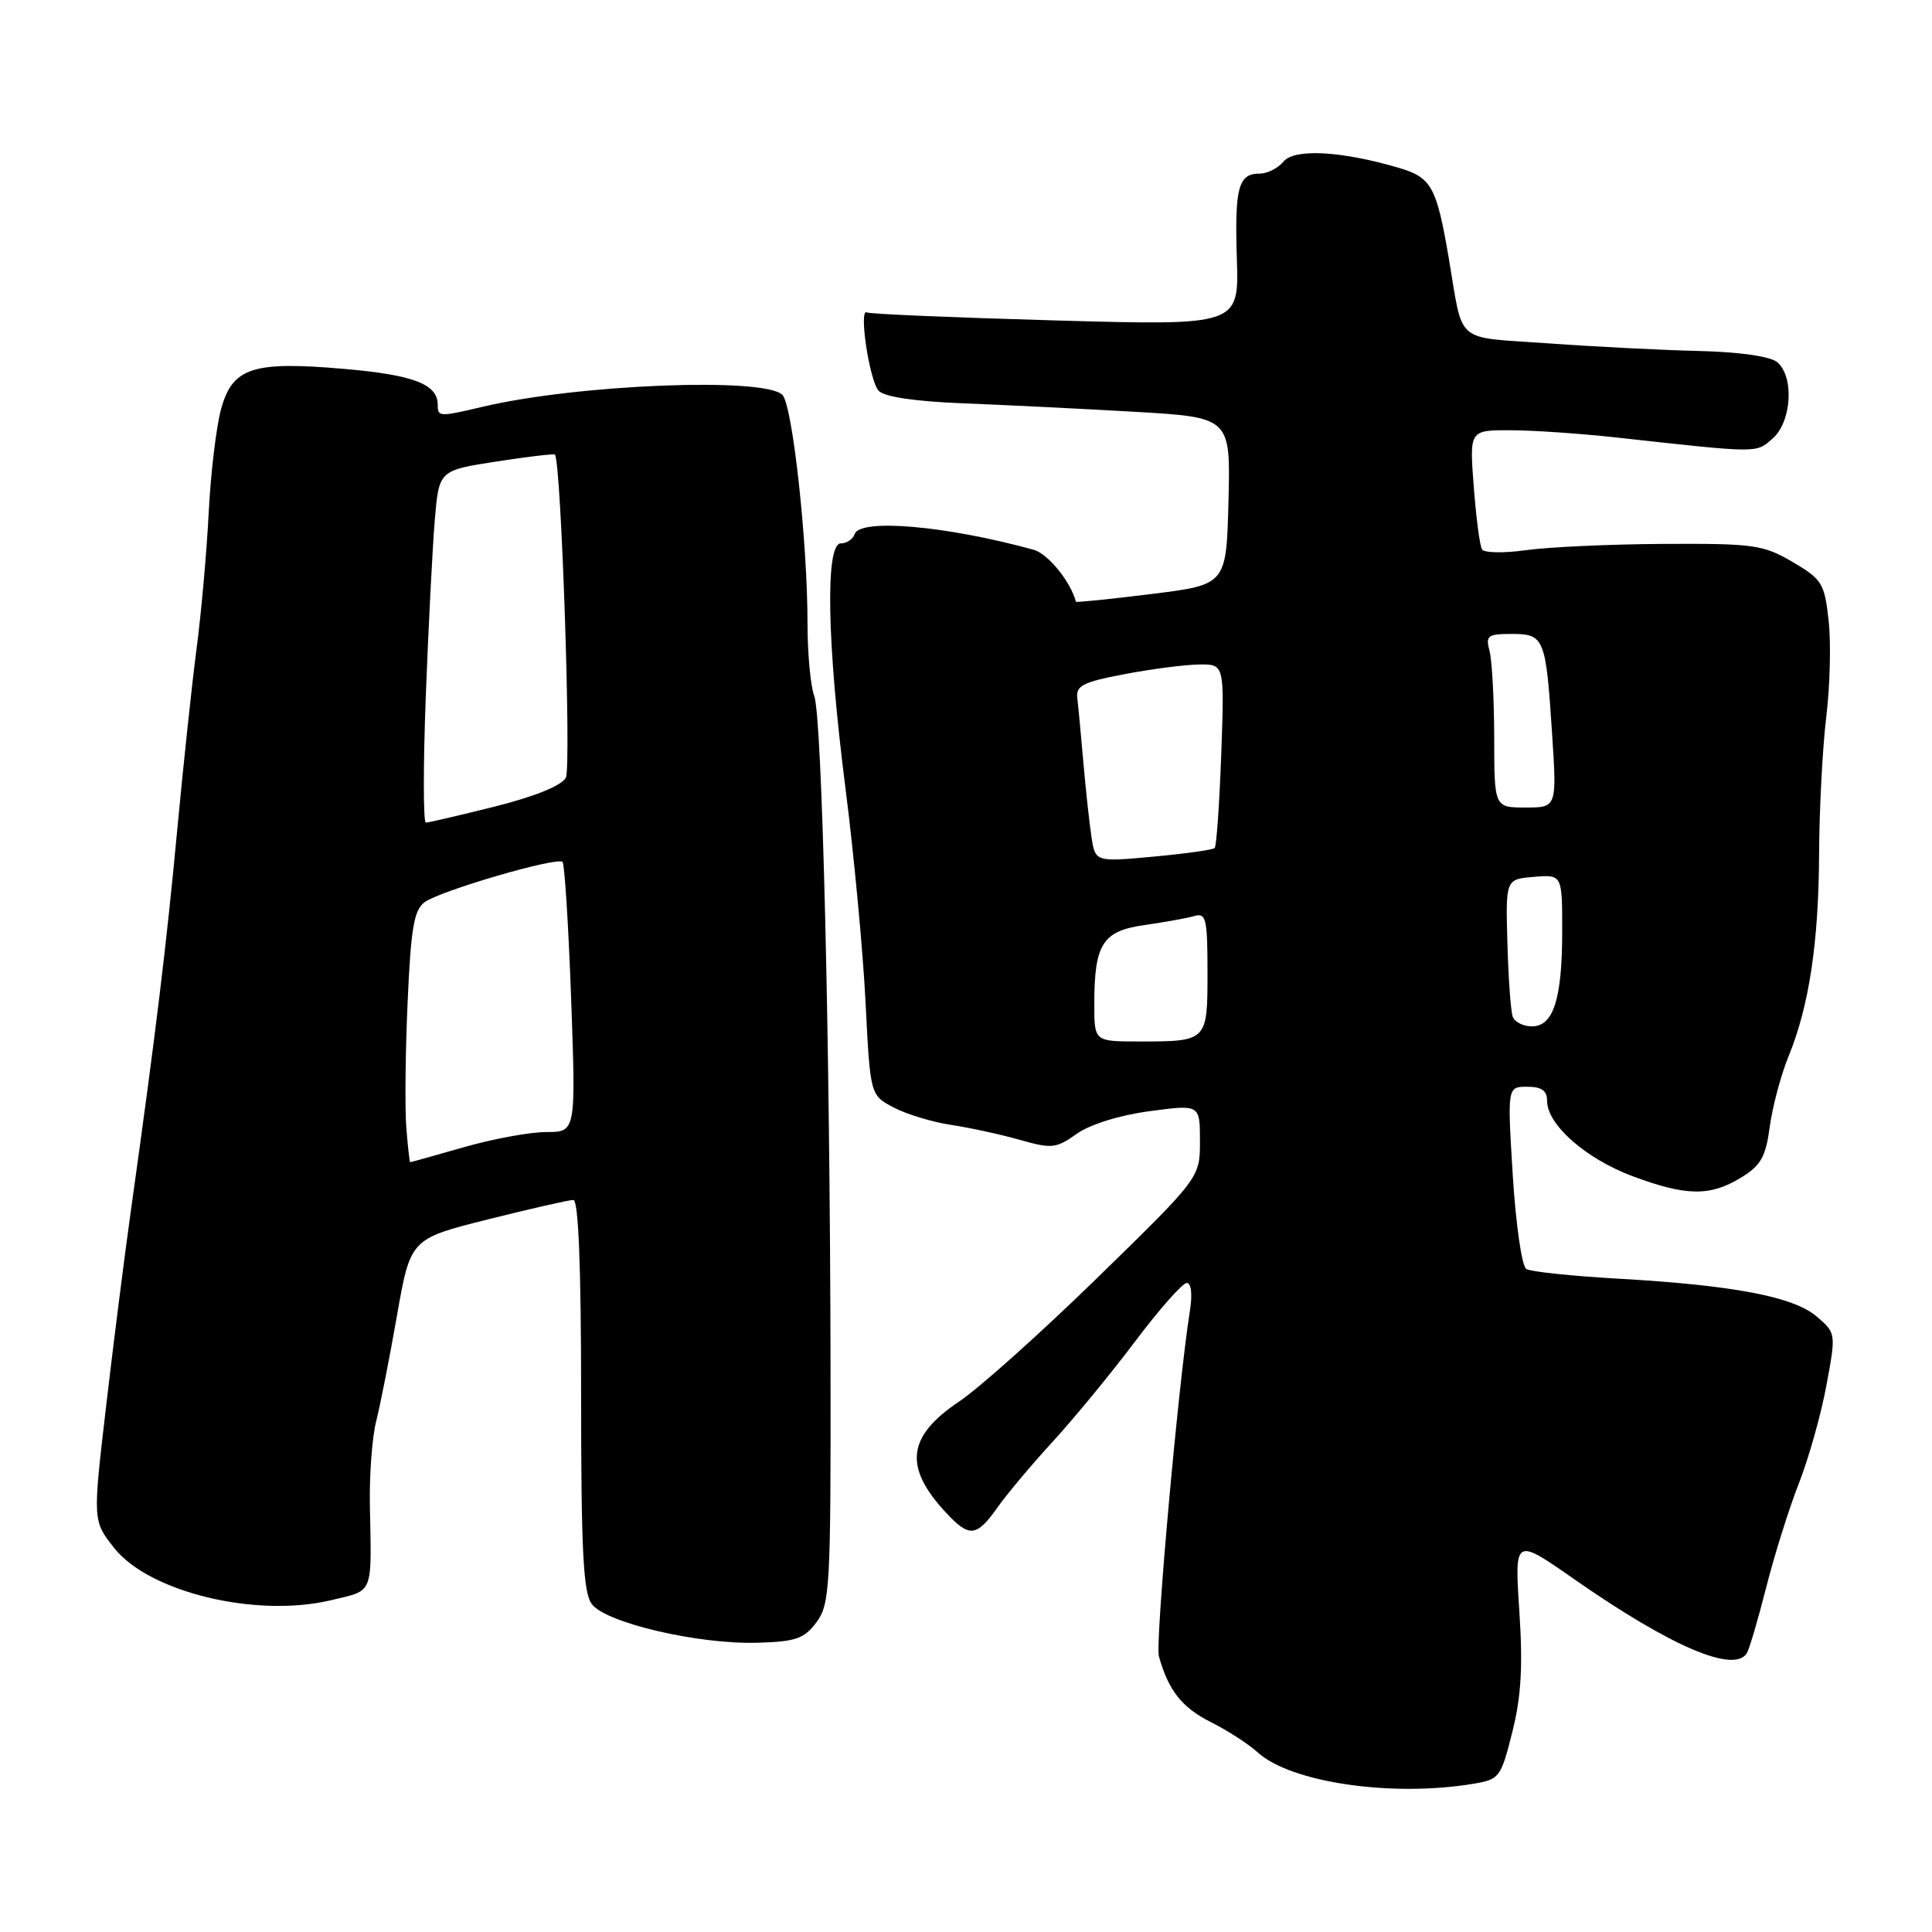 <?xml version="1.0" encoding="UTF-8" standalone="no"?>
<!DOCTYPE svg PUBLIC "-//W3C//DTD SVG 1.1//EN" "http://www.w3.org/Graphics/SVG/1.1/DTD/svg11.dtd" >
<svg xmlns="http://www.w3.org/2000/svg" xmlns:xlink="http://www.w3.org/1999/xlink" version="1.1" viewBox="0 0 256 256">
 <g >
 <path fill="currentColor"
d=" M 195.16 236.37 C 198.69 235.79 198.87 235.56 200.39 229.50 C 201.57 224.81 201.80 220.80 201.32 213.49 C 200.68 203.73 200.68 203.73 208.59 209.25 C 221.40 218.18 229.79 221.77 231.47 219.05 C 231.79 218.53 232.95 214.59 234.04 210.30 C 235.13 206.01 237.08 199.80 238.38 196.50 C 239.67 193.20 241.31 187.38 242.01 183.57 C 243.29 176.68 243.28 176.64 240.74 174.46 C 237.68 171.82 229.73 170.30 214.40 169.43 C 208.29 169.08 202.82 168.51 202.24 168.15 C 201.65 167.78 200.85 162.20 200.45 155.74 C 199.73 144.00 199.73 144.00 202.36 144.00 C 204.28 144.00 205.00 144.51 205.00 145.89 C 205.00 149.02 210.13 153.53 216.29 155.84 C 223.42 158.50 226.58 158.55 230.68 156.05 C 233.32 154.44 233.97 153.30 234.50 149.31 C 234.86 146.66 235.97 142.47 236.98 140.00 C 239.73 133.29 240.99 124.86 241.04 113.07 C 241.07 107.25 241.49 99.12 241.99 95.00 C 242.49 90.88 242.63 85.12 242.30 82.21 C 241.76 77.28 241.42 76.75 237.52 74.46 C 233.63 72.18 232.39 72.01 220.41 72.07 C 213.31 72.11 205.12 72.49 202.20 72.90 C 199.29 73.31 196.66 73.27 196.37 72.79 C 196.08 72.32 195.59 68.57 195.28 64.47 C 194.71 57.00 194.71 57.00 200.11 57.01 C 203.07 57.01 209.32 57.44 214.00 57.95 C 233.26 60.07 232.62 60.07 234.88 58.11 C 237.41 55.91 237.77 49.89 235.48 47.98 C 234.56 47.22 230.50 46.64 225.23 46.51 C 220.43 46.40 211.43 45.95 205.23 45.50 C 192.53 44.59 193.95 45.81 191.96 34.15 C 190.35 24.73 189.68 23.52 185.35 22.24 C 177.75 20.00 171.53 19.66 170.08 21.40 C 169.35 22.28 167.94 23.00 166.94 23.00 C 164.08 23.00 163.59 24.81 163.89 34.29 C 164.17 43.14 164.17 43.14 139.84 42.46 C 126.45 42.08 115.22 41.61 114.87 41.40 C 113.75 40.74 115.20 50.47 116.43 51.78 C 117.19 52.59 121.25 53.19 127.56 53.44 C 133.03 53.65 143.25 54.16 150.28 54.56 C 163.06 55.30 163.06 55.30 162.78 66.39 C 162.50 77.48 162.50 77.48 152.56 78.71 C 147.09 79.39 142.59 79.85 142.56 79.73 C 141.87 77.07 138.86 73.37 136.97 72.85 C 125.39 69.66 113.95 68.66 113.24 70.78 C 113.02 71.45 112.20 72.00 111.42 72.00 C 109.32 72.00 109.57 85.21 112.04 104.53 C 113.16 113.31 114.35 126.04 114.69 132.80 C 115.31 145.11 115.31 145.11 118.40 146.74 C 120.11 147.64 123.53 148.68 126.00 149.05 C 128.47 149.42 132.57 150.31 135.11 151.03 C 139.36 152.24 139.94 152.18 142.67 150.24 C 144.43 148.99 148.33 147.77 152.31 147.24 C 159.00 146.34 159.00 146.34 159.00 151.20 C 159.00 156.05 159.00 156.05 145.44 169.28 C 137.99 176.55 129.72 183.96 127.06 185.73 C 120.21 190.33 119.72 194.36 125.29 200.37 C 128.44 203.77 129.38 203.69 132.17 199.75 C 133.43 197.96 136.76 194.00 139.57 190.94 C 142.37 187.88 147.27 181.92 150.45 177.69 C 153.64 173.46 156.70 170.00 157.25 170.00 C 157.85 170.00 158.02 171.50 157.66 173.75 C 156.14 183.29 153.06 217.63 153.56 219.46 C 154.81 223.98 156.62 226.28 160.47 228.20 C 162.69 229.32 165.46 231.11 166.64 232.19 C 171.02 236.19 184.38 238.15 195.16 236.37 Z  M 108.19 214.95 C 109.96 212.57 110.09 210.32 110.05 181.45 C 109.99 138.23 108.94 94.98 107.89 92.21 C 107.40 90.92 107.00 86.60 107.00 82.61 C 107.00 71.78 105.01 53.67 103.67 52.32 C 101.30 49.95 76.59 50.92 64.00 53.89 C 58.18 55.26 58.00 55.25 58.00 53.62 C 58.00 50.91 54.78 49.68 45.71 48.89 C 33.45 47.82 30.79 48.69 29.28 54.26 C 28.65 56.59 27.91 62.77 27.65 68.00 C 27.38 73.22 26.66 81.33 26.04 86.00 C 25.43 90.67 24.28 101.47 23.48 110.00 C 22.06 125.21 20.62 137.04 17.40 160.00 C 16.51 166.32 15.00 178.25 14.04 186.50 C 12.29 201.50 12.29 201.50 15.10 205.08 C 19.72 210.98 33.95 214.41 43.89 212.03 C 49.58 210.66 49.24 211.50 49.01 199.34 C 48.94 195.40 49.31 190.45 49.84 188.34 C 50.38 186.23 51.62 179.92 52.60 174.32 C 54.39 164.15 54.39 164.15 64.67 161.57 C 70.32 160.16 75.40 159.00 75.97 159.00 C 76.65 159.00 77.00 167.76 77.00 184.81 C 77.00 205.40 77.28 211.01 78.41 212.54 C 80.23 215.03 92.55 217.91 100.40 217.67 C 105.45 217.53 106.57 217.13 108.19 214.95 Z  M 145.00 133.07 C 145.00 125.06 146.09 123.36 151.68 122.57 C 154.33 122.19 157.29 121.66 158.25 121.38 C 159.81 120.92 160.00 121.72 160.00 128.83 C 160.00 138.00 160.00 138.00 150.92 138.00 C 145.00 138.00 145.00 138.00 145.00 133.07 Z  M 200.45 134.74 C 200.19 134.05 199.87 129.66 199.74 124.99 C 199.50 116.50 199.50 116.50 203.25 116.19 C 207.00 115.88 207.00 115.88 207.00 123.37 C 207.00 132.35 205.84 136.00 202.99 136.00 C 201.86 136.00 200.72 135.43 200.45 134.74 Z  M 144.62 110.86 C 144.34 109.01 143.86 104.58 143.55 101.00 C 143.24 97.42 142.88 93.61 142.75 92.53 C 142.54 90.86 143.46 90.38 149.00 89.33 C 152.57 88.65 157.02 88.07 158.87 88.05 C 162.25 88.00 162.25 88.00 161.82 99.97 C 161.58 106.55 161.19 112.13 160.95 112.37 C 160.70 112.61 157.04 113.12 152.82 113.51 C 145.13 114.22 145.13 114.22 144.62 110.86 Z  M 197.99 97.75 C 197.98 92.66 197.70 87.49 197.37 86.25 C 196.83 84.23 197.12 84.00 200.28 84.00 C 204.62 84.00 204.83 84.49 205.65 97.08 C 206.30 107.00 206.30 107.00 202.15 107.00 C 198.00 107.00 198.00 107.00 197.99 97.75 Z  M 53.84 149.44 C 53.64 146.93 53.71 139.47 54.01 132.85 C 54.44 122.99 54.85 120.58 56.27 119.54 C 58.35 118.02 73.83 113.50 74.54 114.21 C 74.81 114.48 75.33 122.65 75.68 132.35 C 76.31 150.00 76.31 150.00 72.40 150.00 C 70.25 150.00 65.35 150.90 61.50 152.00 C 57.65 153.10 54.44 154.00 54.35 154.00 C 54.27 154.00 54.04 151.95 53.84 149.44 Z  M 56.42 92.25 C 56.77 83.04 57.31 72.54 57.61 68.92 C 58.17 62.33 58.17 62.33 65.74 61.16 C 69.90 60.51 73.41 60.10 73.53 60.24 C 74.36 61.20 75.72 101.66 74.98 103.05 C 74.41 104.10 70.88 105.54 65.57 106.87 C 60.90 108.04 56.78 109.00 56.43 109.00 C 56.08 109.00 56.07 101.46 56.42 92.25 Z "/>
</g>
</svg>